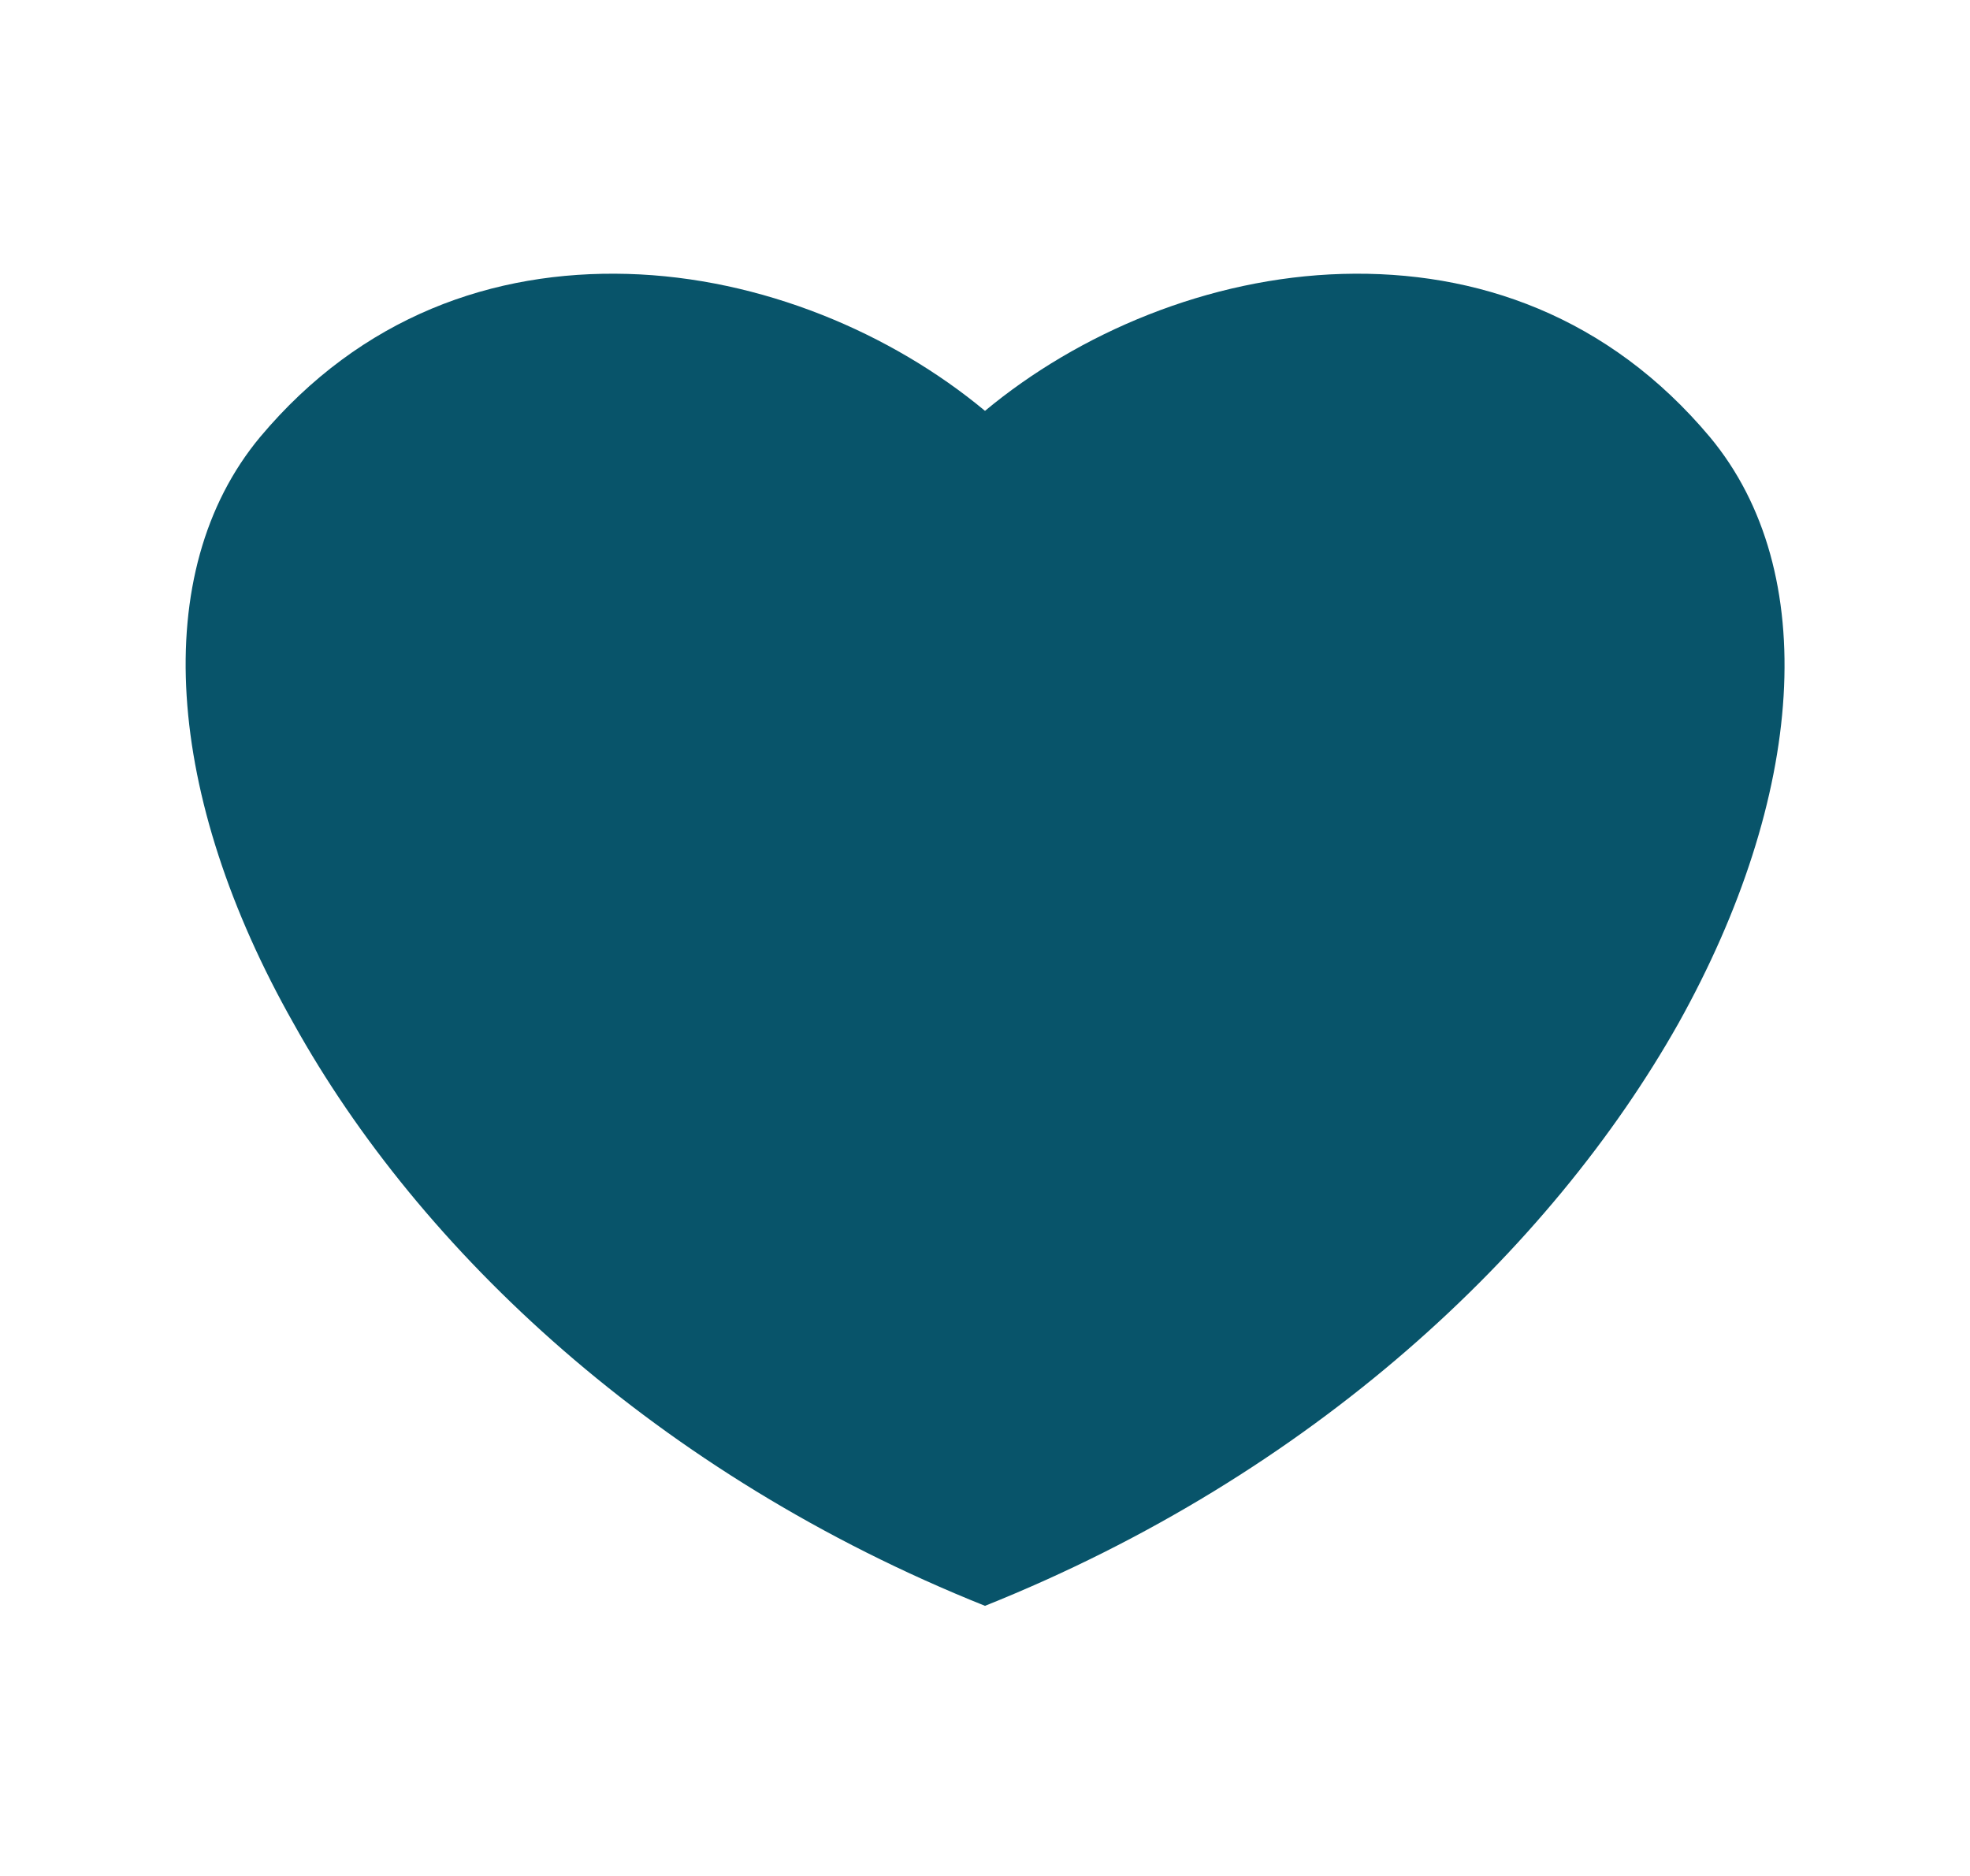 <svg width="105" height="100" viewBox="0 0 105 100" fill="none" xmlns="http://www.w3.org/2000/svg">
<path d="M52.5 85.601C69.982 78.601 82.635 66.651 89.46 54.551C96.18 42.501 97.125 30.501 91.14 23.301C85.732 16.851 78.697 14.401 71.557 14.601C64.417 14.801 57.487 17.751 52.5 21.901C47.512 17.751 40.582 14.801 33.442 14.601C26.302 14.401 19.267 16.851 13.86 23.301C7.875 30.501 8.82 42.501 15.645 54.551C22.365 66.651 35.017 78.601 52.5 85.601Z" fill="#08546A"/>
</svg>
